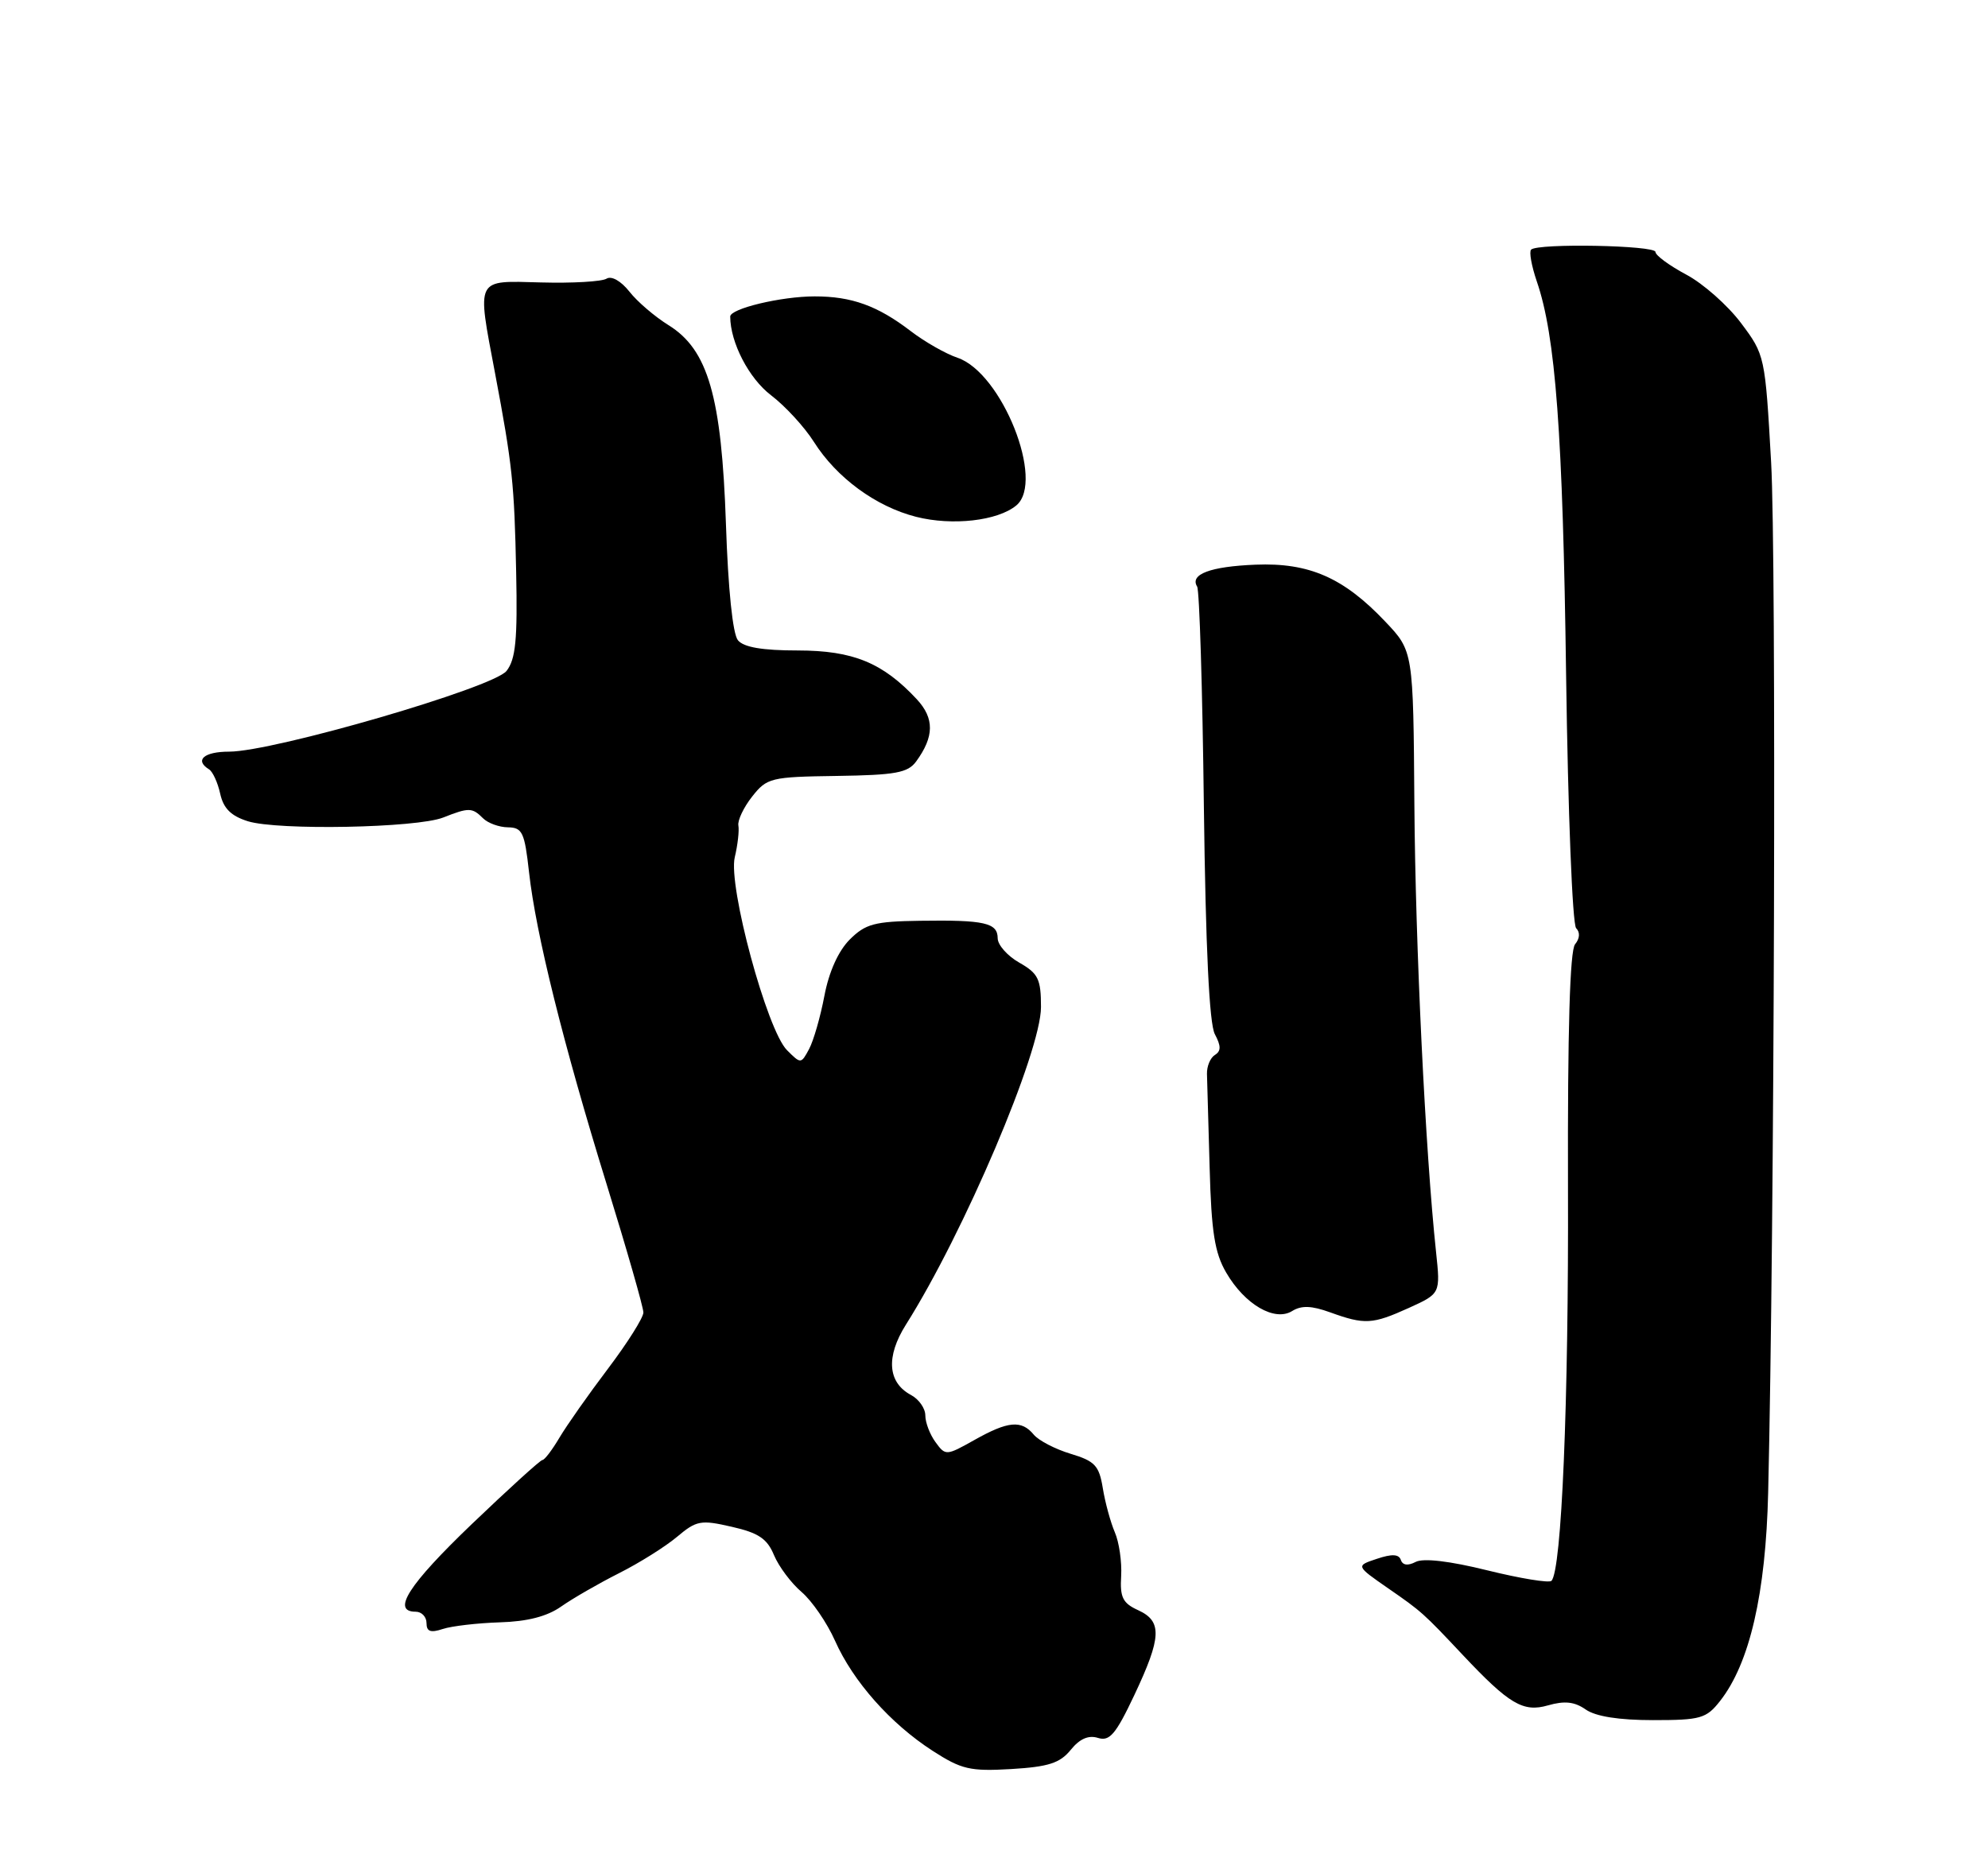 <?xml version="1.0" encoding="UTF-8" standalone="no"?>
<!DOCTYPE svg PUBLIC "-//W3C//DTD SVG 1.1//EN" "http://www.w3.org/Graphics/SVG/1.1/DTD/svg11.dtd" >
<svg xmlns="http://www.w3.org/2000/svg" xmlns:xlink="http://www.w3.org/1999/xlink" version="1.1" viewBox="0 0 275 256">
 <g >
 <path fill="currentColor"
d=" M 148.11 242.12 C 149.35 240.58 150.57 240.05 151.88 240.46 C 153.49 240.97 154.34 239.98 156.91 234.54 C 160.69 226.53 160.79 224.32 157.44 222.79 C 155.31 221.82 154.91 221.02 155.09 218.06 C 155.20 216.10 154.81 213.38 154.21 212.00 C 153.62 210.62 152.87 207.88 152.55 205.90 C 152.04 202.78 151.46 202.16 148.10 201.15 C 145.98 200.51 143.68 199.32 143.00 198.50 C 141.30 196.45 139.46 196.61 134.79 199.24 C 130.89 201.43 130.79 201.44 129.41 199.54 C 128.63 198.48 128.00 196.82 128.00 195.84 C 128.00 194.87 127.11 193.59 126.01 193.01 C 122.78 191.28 122.53 187.71 125.31 183.29 C 133.36 170.54 144.00 145.52 144.00 139.34 C 144.00 135.46 143.62 134.69 141.01 133.20 C 139.36 132.27 138.01 130.74 138.01 129.82 C 138.00 127.68 136.20 127.27 127.27 127.40 C 120.97 127.49 119.73 127.82 117.54 130.00 C 115.97 131.58 114.67 134.45 114.04 137.78 C 113.49 140.68 112.54 144.00 111.92 145.15 C 110.81 147.22 110.78 147.22 108.87 145.31 C 106.10 142.55 100.70 122.58 101.64 118.61 C 102.05 116.90 102.27 114.92 102.14 114.22 C 102.01 113.52 102.86 111.72 104.04 110.22 C 106.09 107.62 106.60 107.49 115.77 107.36 C 123.87 107.24 125.58 106.93 126.73 105.36 C 129.24 101.92 129.27 99.40 126.83 96.76 C 122.11 91.69 118.01 90.01 110.37 90.00 C 105.47 90.00 102.88 89.56 102.08 88.59 C 101.36 87.73 100.72 81.53 100.42 72.53 C 99.82 54.85 97.95 48.37 92.46 44.98 C 90.58 43.81 88.14 41.73 87.06 40.34 C 85.90 38.88 84.59 38.13 83.90 38.56 C 83.25 38.96 79.19 39.20 74.86 39.08 C 65.68 38.84 65.96 38.27 68.48 51.64 C 70.88 64.36 71.15 66.91 71.40 79.16 C 71.60 88.51 71.33 91.22 70.07 92.83 C 68.26 95.15 37.84 104.00 31.69 104.00 C 28.21 104.00 26.87 105.18 28.92 106.45 C 29.43 106.77 30.12 108.28 30.46 109.82 C 30.91 111.86 31.96 112.90 34.29 113.63 C 38.43 114.92 57.65 114.56 61.32 113.11 C 64.86 111.71 65.32 111.72 66.82 113.22 C 67.49 113.89 69.05 114.46 70.27 114.47 C 72.26 114.50 72.57 115.17 73.18 120.67 C 74.12 129.16 77.92 144.46 83.93 163.90 C 86.72 172.93 89.00 180.89 89.00 181.60 C 89.00 182.31 86.80 185.80 84.12 189.35 C 81.43 192.90 78.41 197.20 77.40 198.90 C 76.39 200.61 75.33 202.01 75.03 202.01 C 74.74 202.02 70.34 206.02 65.25 210.89 C 56.50 219.28 54.12 223.00 57.50 223.00 C 58.33 223.00 59.00 223.71 59.00 224.57 C 59.00 225.75 59.56 225.95 61.25 225.39 C 62.49 224.98 66.04 224.57 69.13 224.47 C 72.96 224.36 75.69 223.65 77.63 222.28 C 79.21 221.17 82.80 219.10 85.61 217.68 C 88.42 216.27 92.03 214.00 93.64 212.65 C 96.35 210.37 96.93 210.26 101.23 211.25 C 104.93 212.09 106.13 212.90 107.07 215.18 C 107.73 216.75 109.44 219.04 110.88 220.27 C 112.32 221.50 114.40 224.53 115.50 227.00 C 118.01 232.65 123.18 238.48 129.00 242.24 C 133.01 244.83 134.19 245.10 139.88 244.77 C 145.04 244.46 146.62 243.95 148.11 242.12 Z  M 237.93 235.36 C 242.03 230.15 244.26 220.50 244.59 206.50 C 245.46 169.94 245.73 76.96 245.00 63.98 C 244.17 49.26 244.14 49.10 240.83 44.69 C 239.00 42.25 235.59 39.23 233.25 37.99 C 230.91 36.74 229.00 35.33 229.00 34.86 C 229.00 33.94 212.70 33.63 211.80 34.54 C 211.50 34.83 211.86 36.80 212.58 38.92 C 215.19 46.48 216.19 60.00 216.64 93.50 C 216.90 112.34 217.51 127.91 218.03 128.43 C 218.59 128.99 218.54 129.85 217.88 130.65 C 217.16 131.51 216.84 142.56 216.90 164.22 C 217.00 194.09 216.02 217.32 214.61 218.73 C 214.28 219.05 210.30 218.40 205.76 217.28 C 200.51 215.98 196.89 215.56 195.83 216.11 C 194.76 216.67 194.03 216.58 193.78 215.84 C 193.51 215.03 192.55 214.98 190.47 215.68 C 187.54 216.65 187.54 216.65 192.02 219.76 C 196.66 222.97 196.89 223.18 202.36 229.00 C 208.76 235.80 210.70 236.95 214.13 235.96 C 216.43 235.30 217.81 235.45 219.35 236.53 C 220.72 237.49 223.94 238.00 228.65 238.00 C 235.24 238.00 236.03 237.78 237.93 235.36 Z  M 194.88 180.97 C 199.26 178.98 199.26 178.98 198.65 173.24 C 197.17 159.36 195.79 130.84 195.65 111.30 C 195.50 90.09 195.50 90.09 191.62 86.00 C 185.87 79.93 181.10 77.83 173.68 78.13 C 167.43 78.38 164.55 79.46 165.60 81.16 C 165.92 81.67 166.34 95.33 166.53 111.51 C 166.78 131.21 167.28 141.65 168.05 143.09 C 168.92 144.73 168.92 145.43 168.05 145.97 C 167.42 146.36 166.93 147.54 166.96 148.59 C 167.00 149.64 167.16 155.49 167.33 161.59 C 167.57 170.47 168.03 173.36 169.62 176.08 C 172.19 180.50 176.32 182.90 178.74 181.40 C 180.03 180.60 181.43 180.65 184.00 181.58 C 188.79 183.31 189.84 183.25 194.88 180.97 Z  M 140.59 69.93 C 144.58 66.61 138.59 51.57 132.45 49.50 C 130.82 48.95 127.91 47.29 125.99 45.82 C 121.40 42.30 117.80 41.00 112.68 41.01 C 108.06 41.01 101.00 42.70 101.01 43.80 C 101.03 47.41 103.60 52.36 106.66 54.69 C 108.63 56.19 111.29 59.09 112.58 61.13 C 115.73 66.11 121.16 70.09 126.73 71.51 C 131.74 72.78 138.01 72.07 140.59 69.93 Z "/>
</g>
</svg>